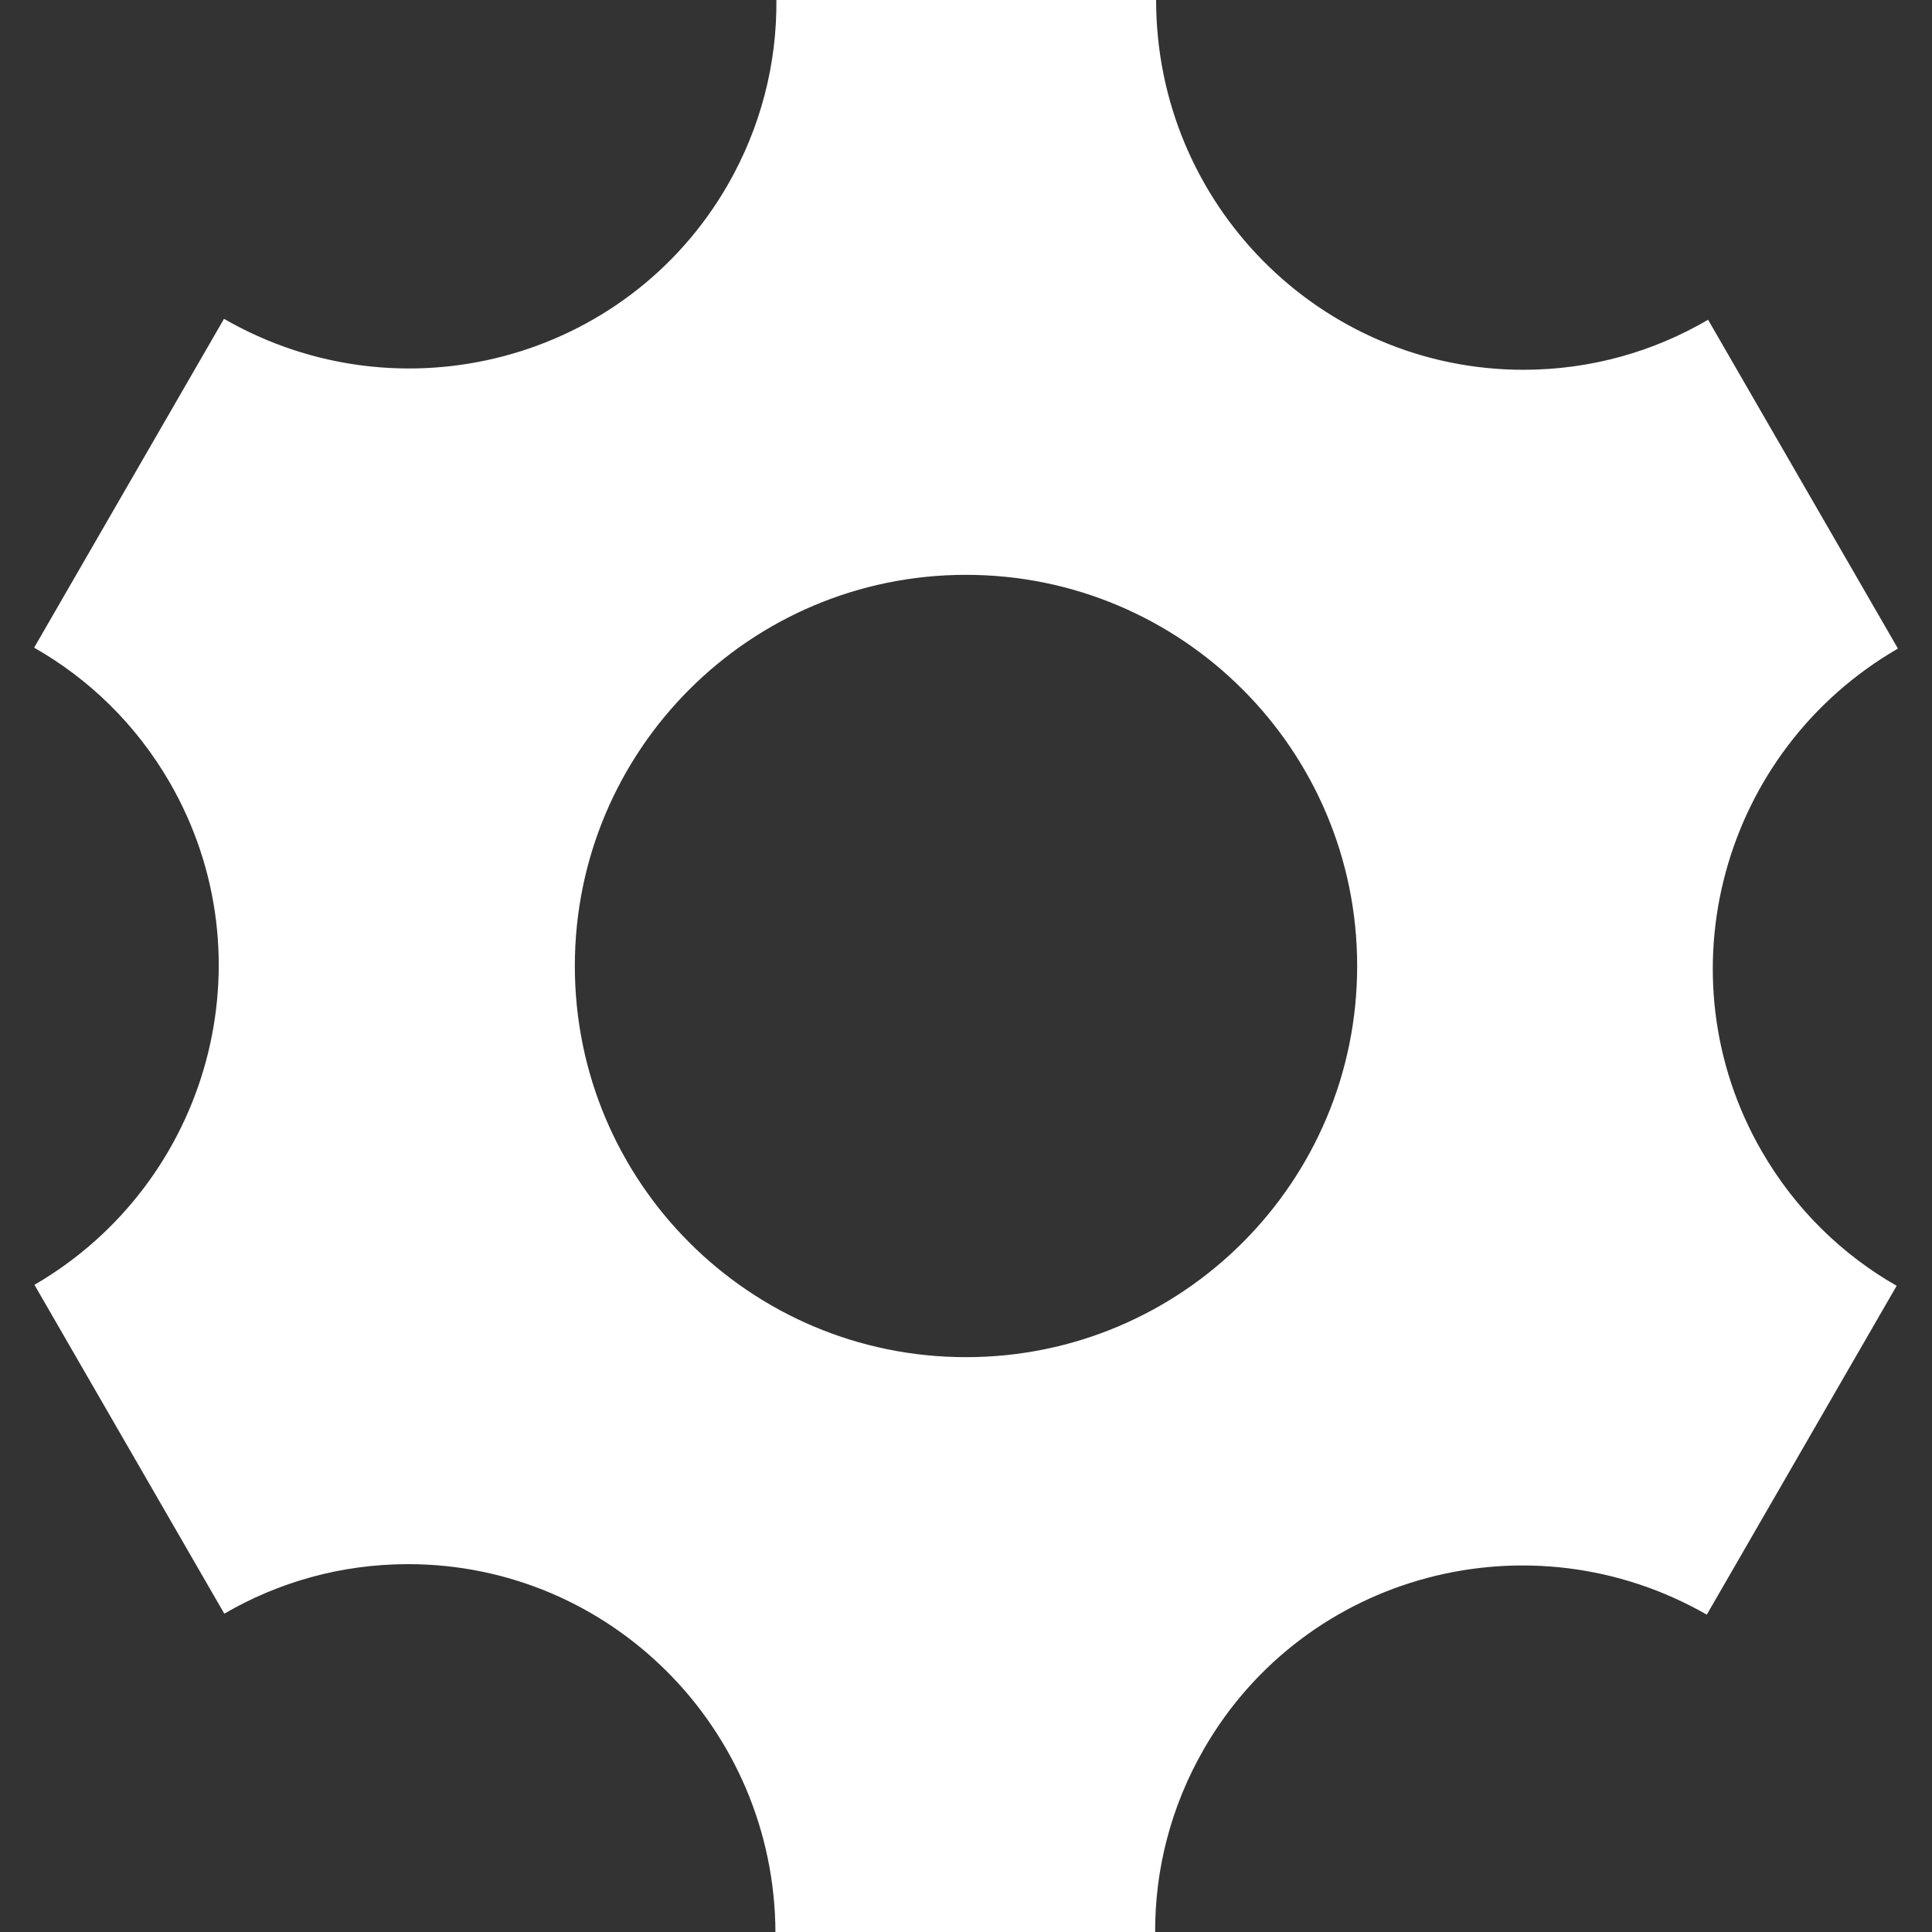 <!-- Generated by IcoMoon.io -->
<svg version="1.1" xmlns="http://www.w3.org/2000/svg" width="30" height="30" viewBox="0 0 30 30">
<rect x="0" y="0" width="30" height="30" fill="#333333" stroke="none"/>
<title>cog</title>
<path fill="#fff" d="M27.357 17.878c-1.574-2.726-0.627-6.22 2.114-7.807l-2.948-5.106c-0.842 0.494-1.822 0.777-2.867 0.777-3.15 0-5.704-2.571-5.704-5.742h-5.896c0.008 0.979-0.237 1.971-0.76 2.878-1.574 2.726-5.073 3.653-7.818 2.073l-2.948 5.106c0.849 0.483 1.583 1.189 2.106 2.094 1.571 2.722 0.63 6.209-2.101 7.8l2.948 5.106c0.839-0.489 1.814-0.769 2.854-0.769 3.141 0 5.688 2.554 5.704 5.712h5.896c-0.003-0.969 0.242-1.95 0.761-2.848 1.571-2.722 5.062-3.65 7.805-2.080l2.948-5.106c-0.843-0.482-1.573-1.186-2.093-2.087zM15 21.074c-3.355 0-6.074-2.719-6.074-6.074s2.72-6.074 6.074-6.074c3.355 0 6.074 2.72 6.074 6.074s-2.719 6.074-6.074 6.074z"></path>
</svg>
